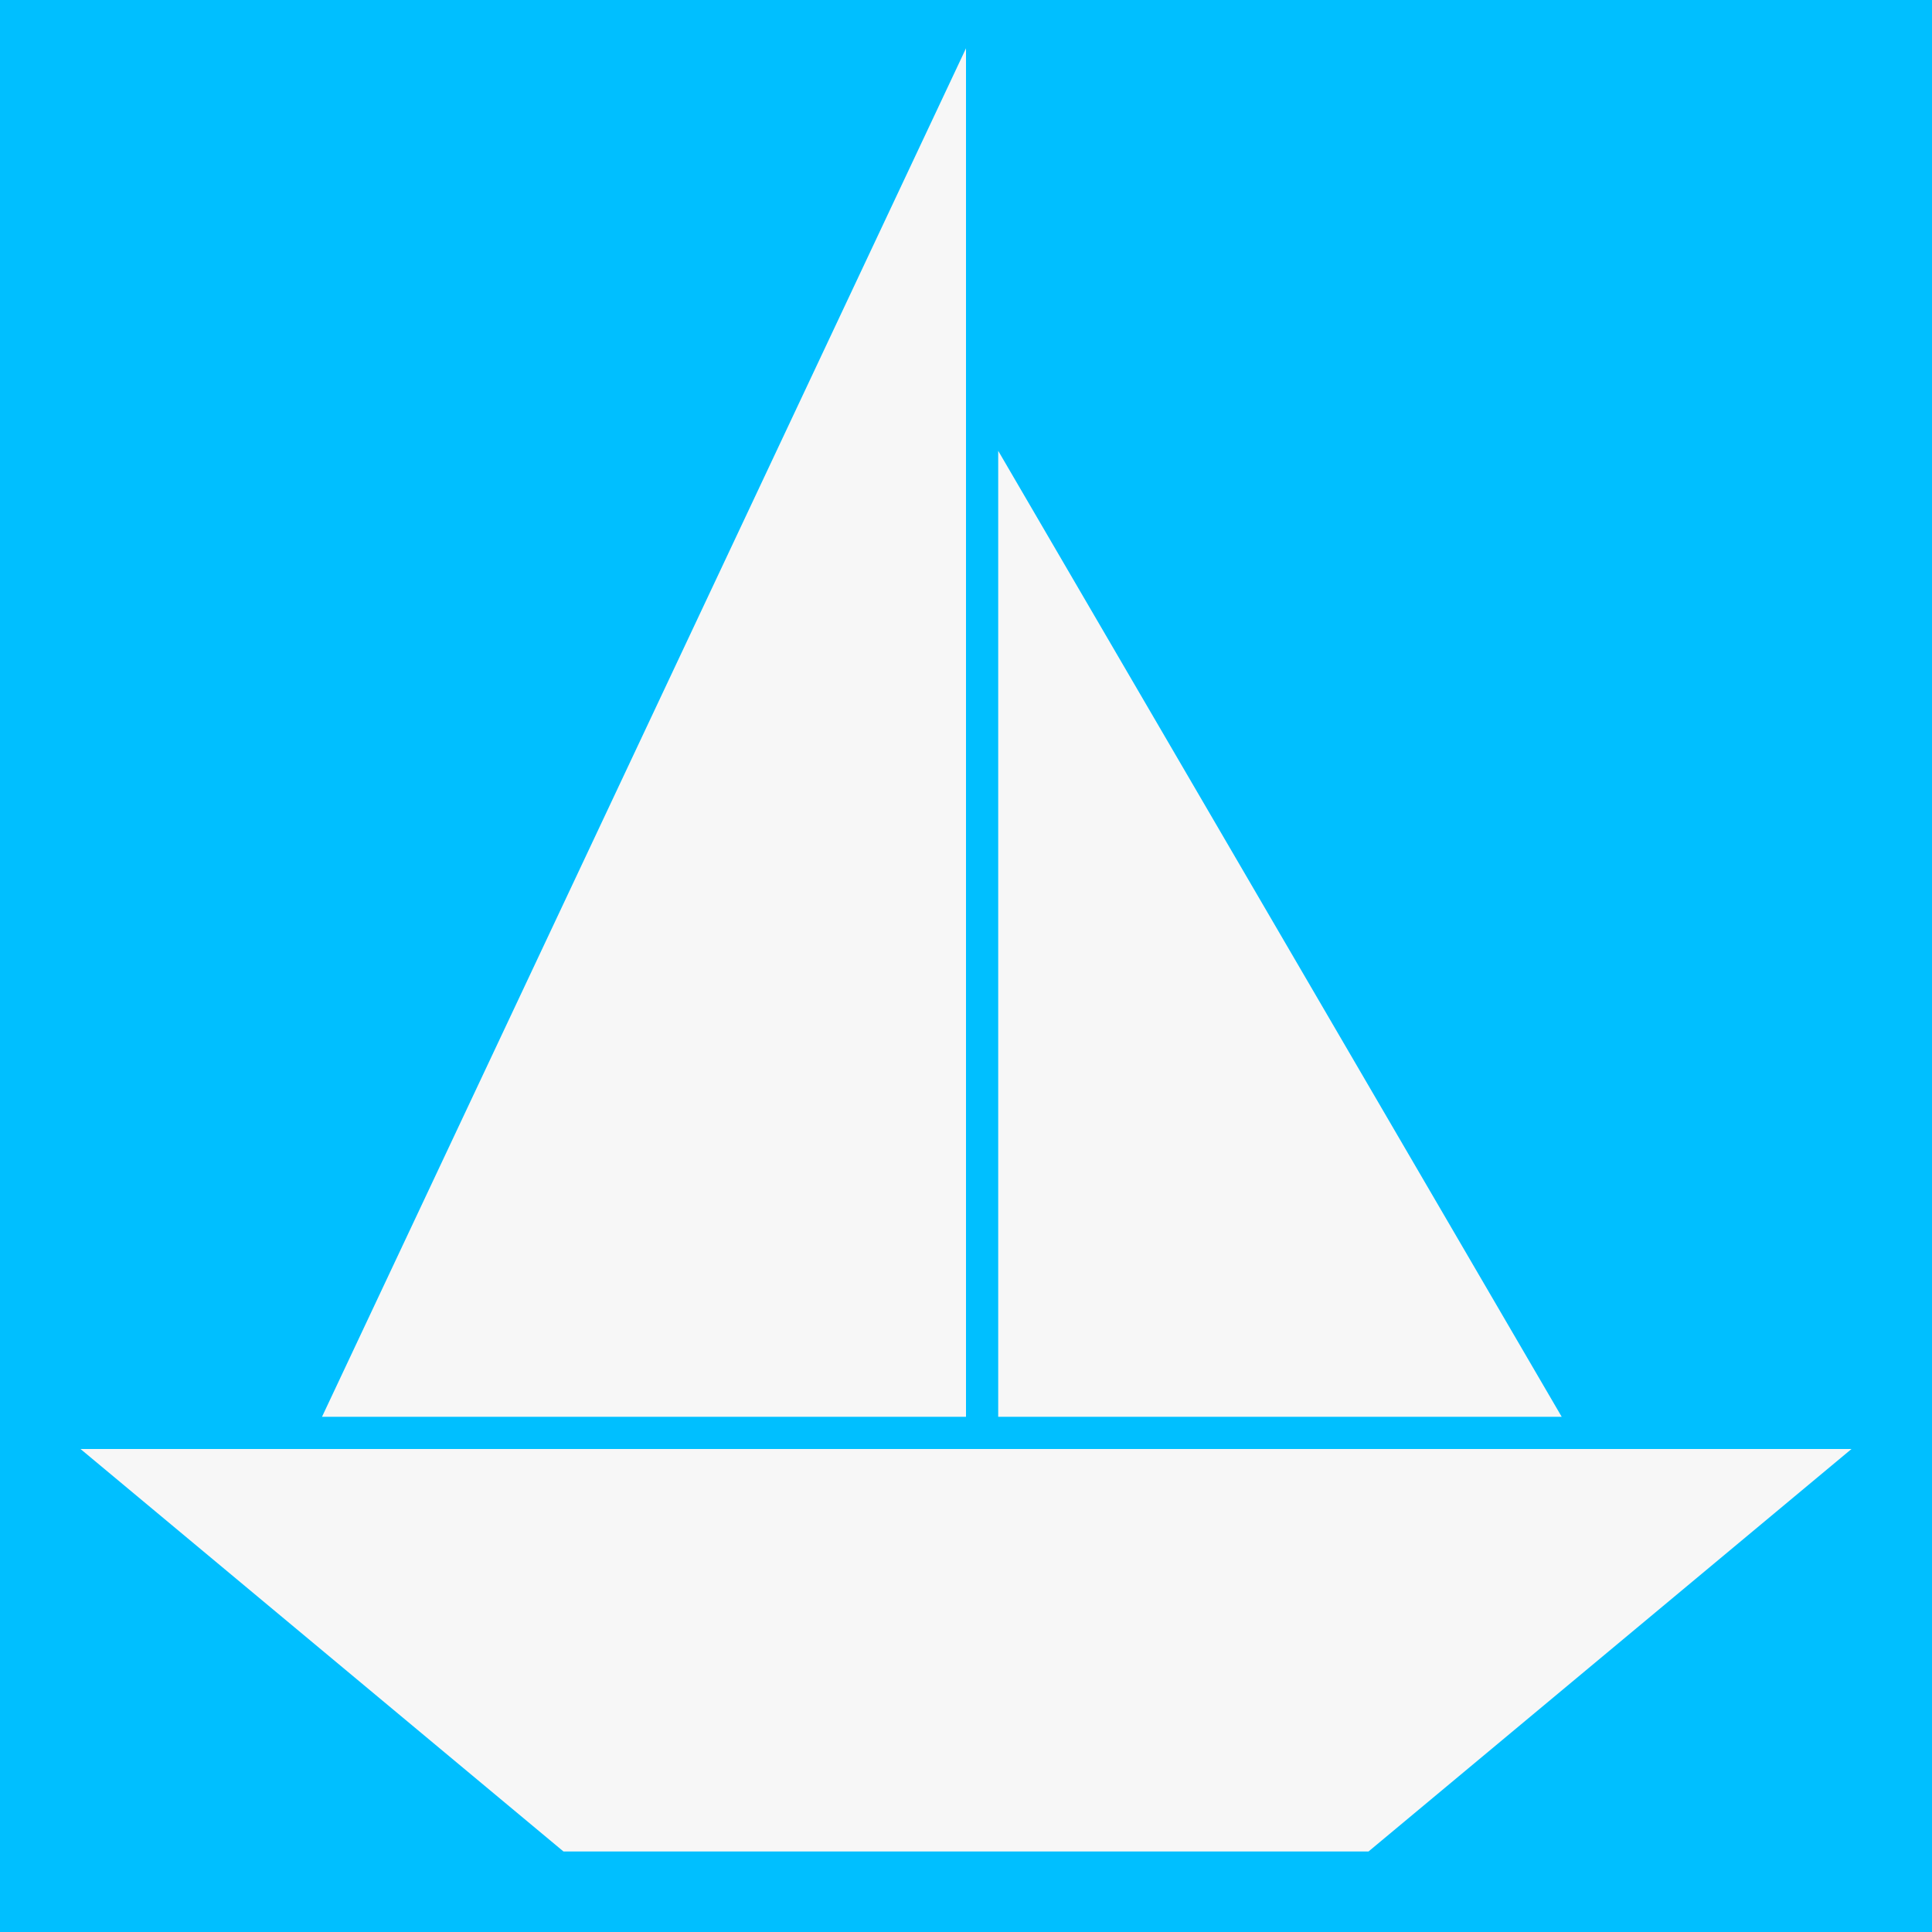 <svg width="120" height="120" viewBox="0 0 120 120" xmlns="http://www.w3.org/2000/svg">
  <title>Boat</title>
  <g id="group-back">
    <rect id="back-global" x="0" y="0" width="100%" height="100%" fill="DeepSkyBlue" stroke="none"/>
  </g>
  <g id="group-boat"
     stroke-linecap="square" stroke-miterlimit="100"
     stroke="none" fill="#f7f7f7"
  >
    <path id="boat-body"
          d="M60,60 m-55,30 l110,0 l-30,25 l-50,0 l-30,-25"
    />
    <path id="boat-sail-1"
          d="M60,60 m0,28 l0,-85 l-40,85 l40,0"
    />
    <path id="boat-sail-2"
          d="M60,60 m2,28 l0,-60 l35,60 l-35,0"
    />
  </g>
</svg>